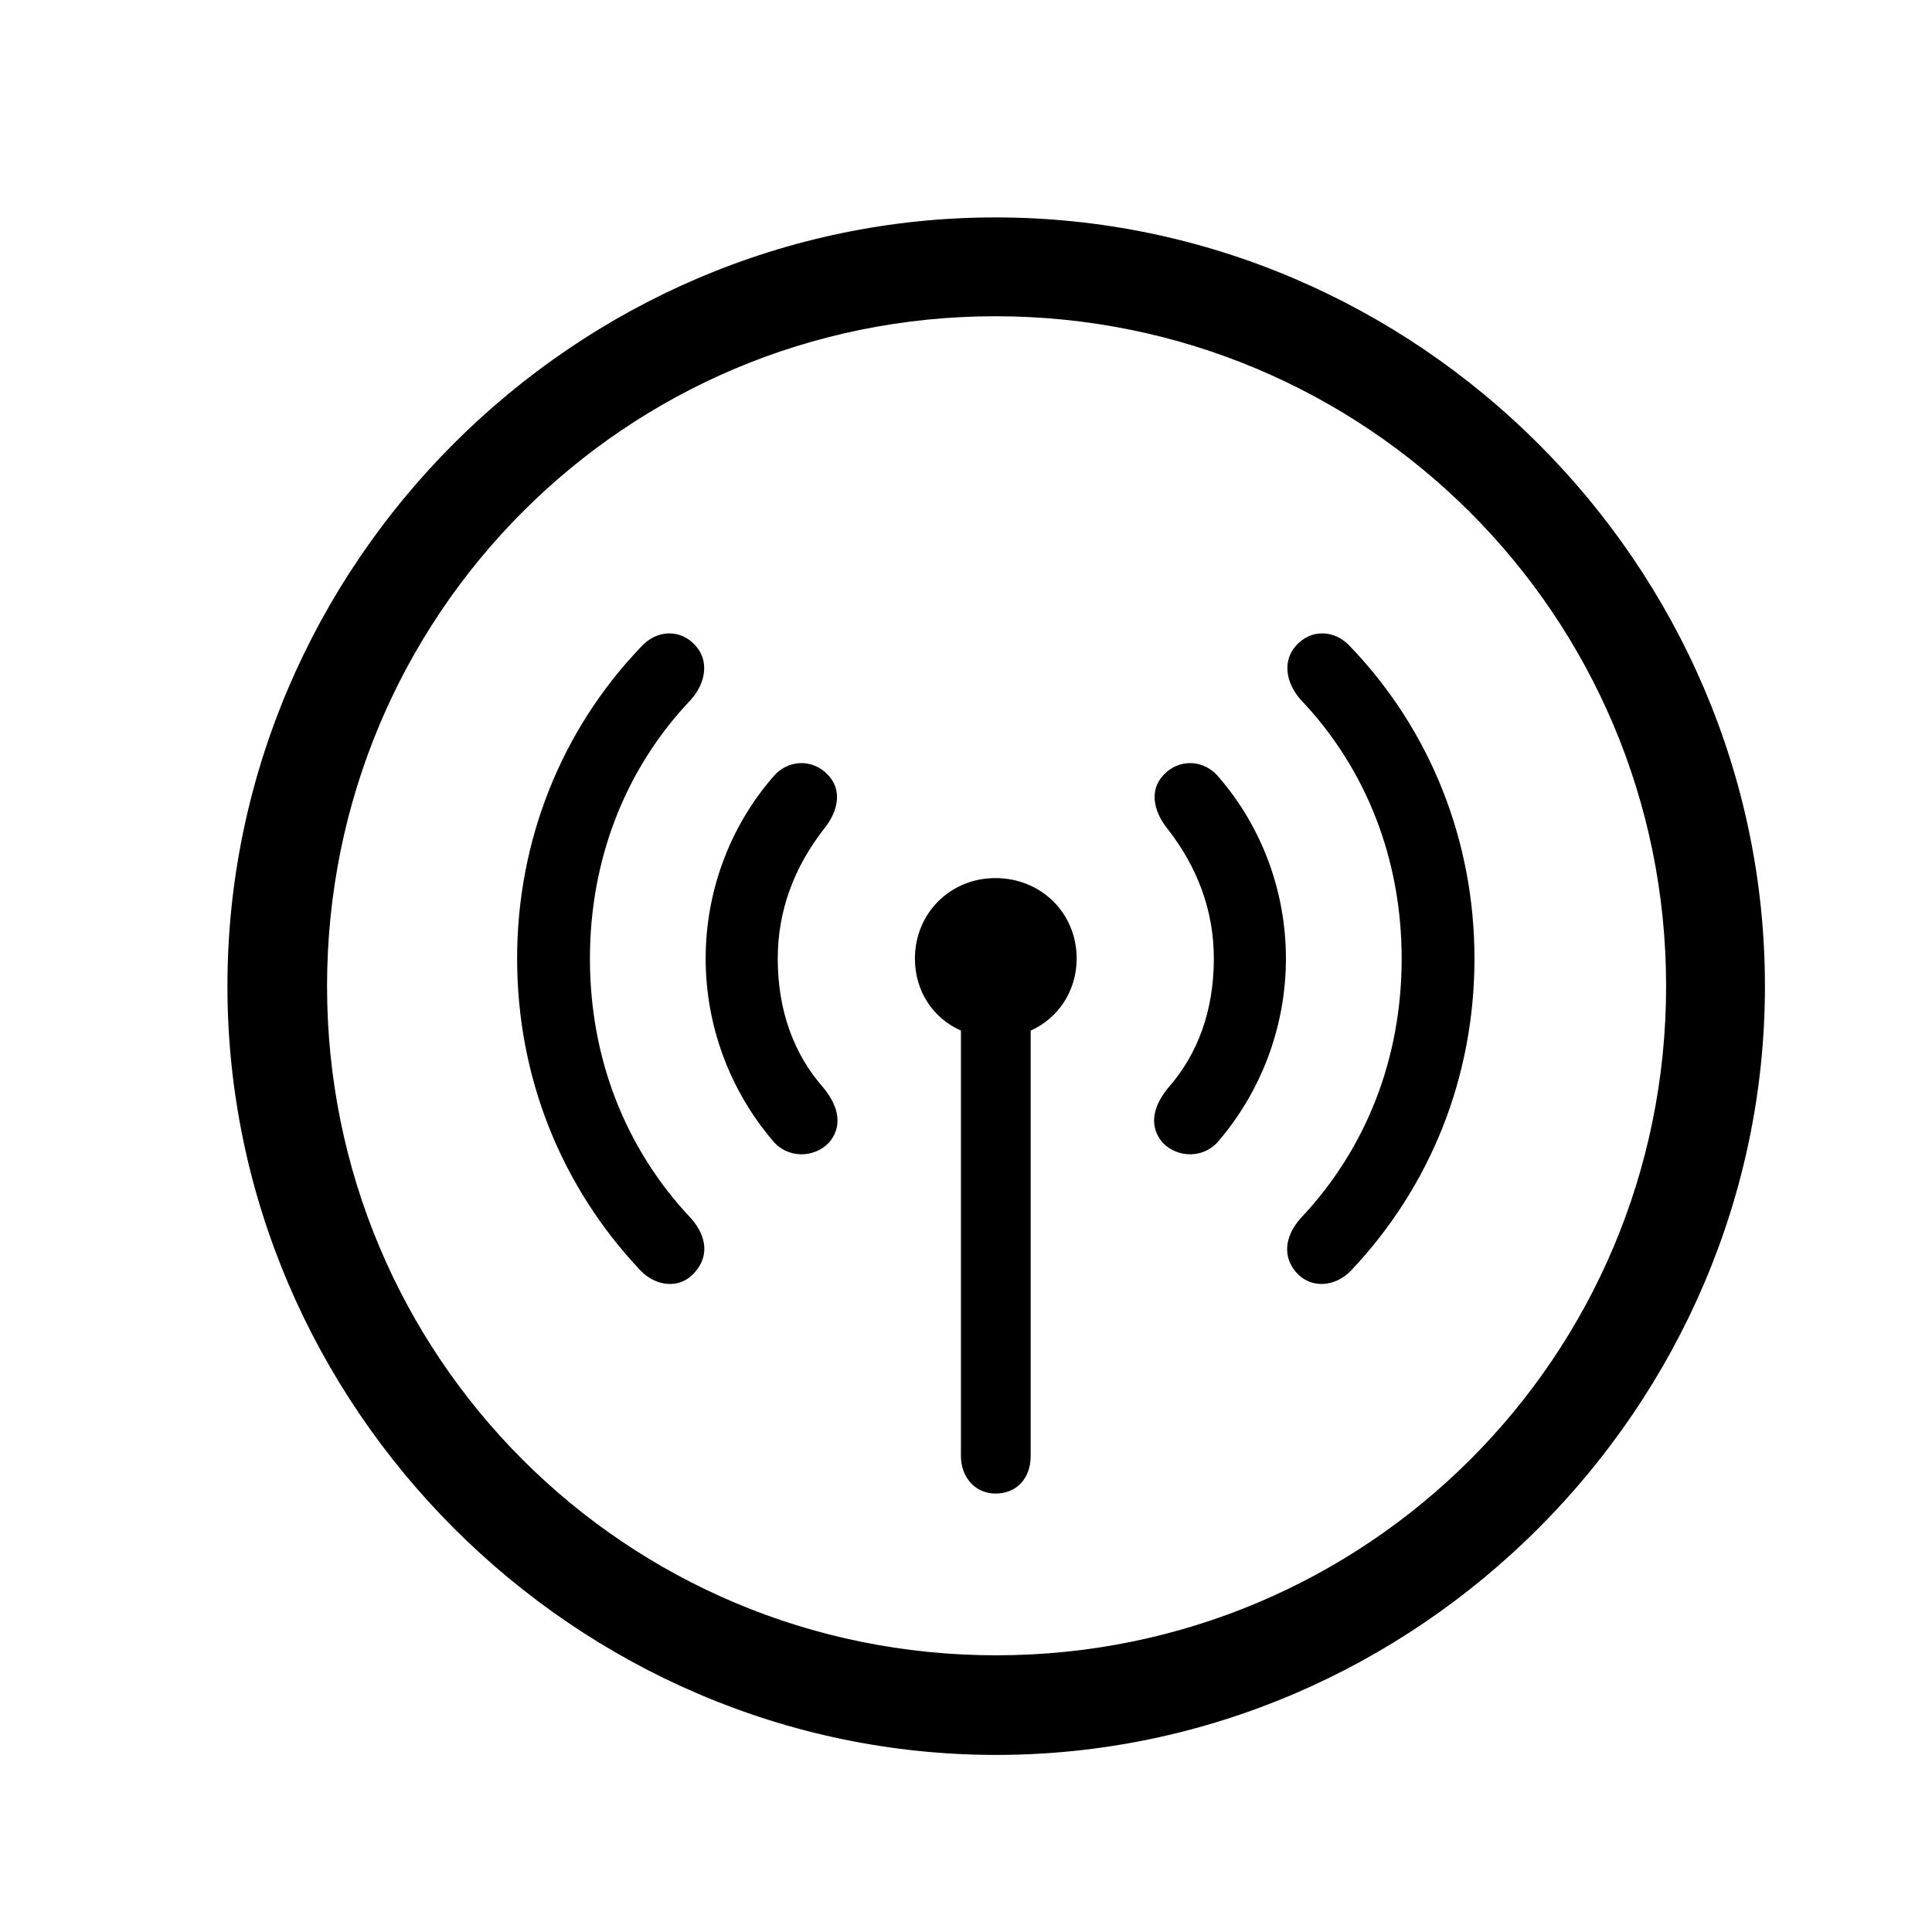 <svg width="32" height="32" viewBox="0 0 32 32" fill="none" xmlns="http://www.w3.org/2000/svg">
<path d="M16.5 29.067C9.53 29.067 3.767 23.304 3.767 16.334C3.767 9.352 9.518 3.601 16.487 3.601C23.47 3.601 29.233 9.352 29.233 16.334C29.233 23.304 23.47 29.067 16.5 29.067ZM16.5 27.417C22.645 27.417 27.596 22.466 27.596 16.334C27.596 10.19 22.632 5.238 16.487 5.238C10.355 5.238 5.417 10.19 5.417 16.334C5.417 22.466 10.355 27.417 16.5 27.417ZM23.216 15.877C23.216 14.239 22.632 12.729 21.54 11.586C21.286 11.294 21.248 10.938 21.464 10.697C21.705 10.418 22.111 10.418 22.378 10.723C23.698 12.106 24.422 13.935 24.422 15.877C24.422 17.832 23.698 19.648 22.378 21.044C22.111 21.323 21.705 21.349 21.464 21.069C21.248 20.815 21.273 20.485 21.54 20.181C22.632 19.025 23.216 17.527 23.216 15.877ZM8.565 15.877C8.565 13.935 9.289 12.106 10.609 10.723C10.876 10.418 11.282 10.418 11.523 10.697C11.739 10.938 11.701 11.294 11.447 11.586C10.355 12.729 9.771 14.239 9.771 15.877C9.771 17.527 10.355 19.025 11.447 20.181C11.714 20.485 11.739 20.815 11.511 21.069C11.282 21.349 10.876 21.323 10.609 21.044C9.289 19.648 8.565 17.832 8.565 15.877ZM11.688 15.877C11.688 14.773 12.082 13.706 12.793 12.881C13.034 12.576 13.466 12.551 13.732 12.855C13.935 13.084 13.898 13.414 13.656 13.719C13.148 14.366 12.882 15.09 12.882 15.877C12.882 16.74 13.148 17.464 13.644 18.023C13.91 18.352 13.948 18.67 13.732 18.924C13.479 19.19 13.034 19.19 12.793 18.886C12.082 18.048 11.688 16.981 11.688 15.877ZM20.105 15.877C20.105 15.09 19.839 14.366 19.331 13.719C19.09 13.414 19.052 13.084 19.255 12.855C19.521 12.551 19.953 12.576 20.194 12.881C20.905 13.706 21.299 14.773 21.299 15.877C21.299 16.981 20.905 18.048 20.194 18.886C19.953 19.19 19.509 19.19 19.255 18.924C19.039 18.67 19.077 18.352 19.344 18.023C19.839 17.464 20.105 16.74 20.105 15.877ZM15.154 15.877C15.154 15.128 15.738 14.544 16.487 14.544C17.249 14.544 17.833 15.128 17.833 15.877C17.833 16.41 17.528 16.867 17.071 17.07V24.116C17.071 24.484 16.843 24.738 16.487 24.738C16.157 24.738 15.916 24.472 15.916 24.116V17.07C15.459 16.867 15.154 16.423 15.154 15.877Z" fill="black"/>
</svg>
